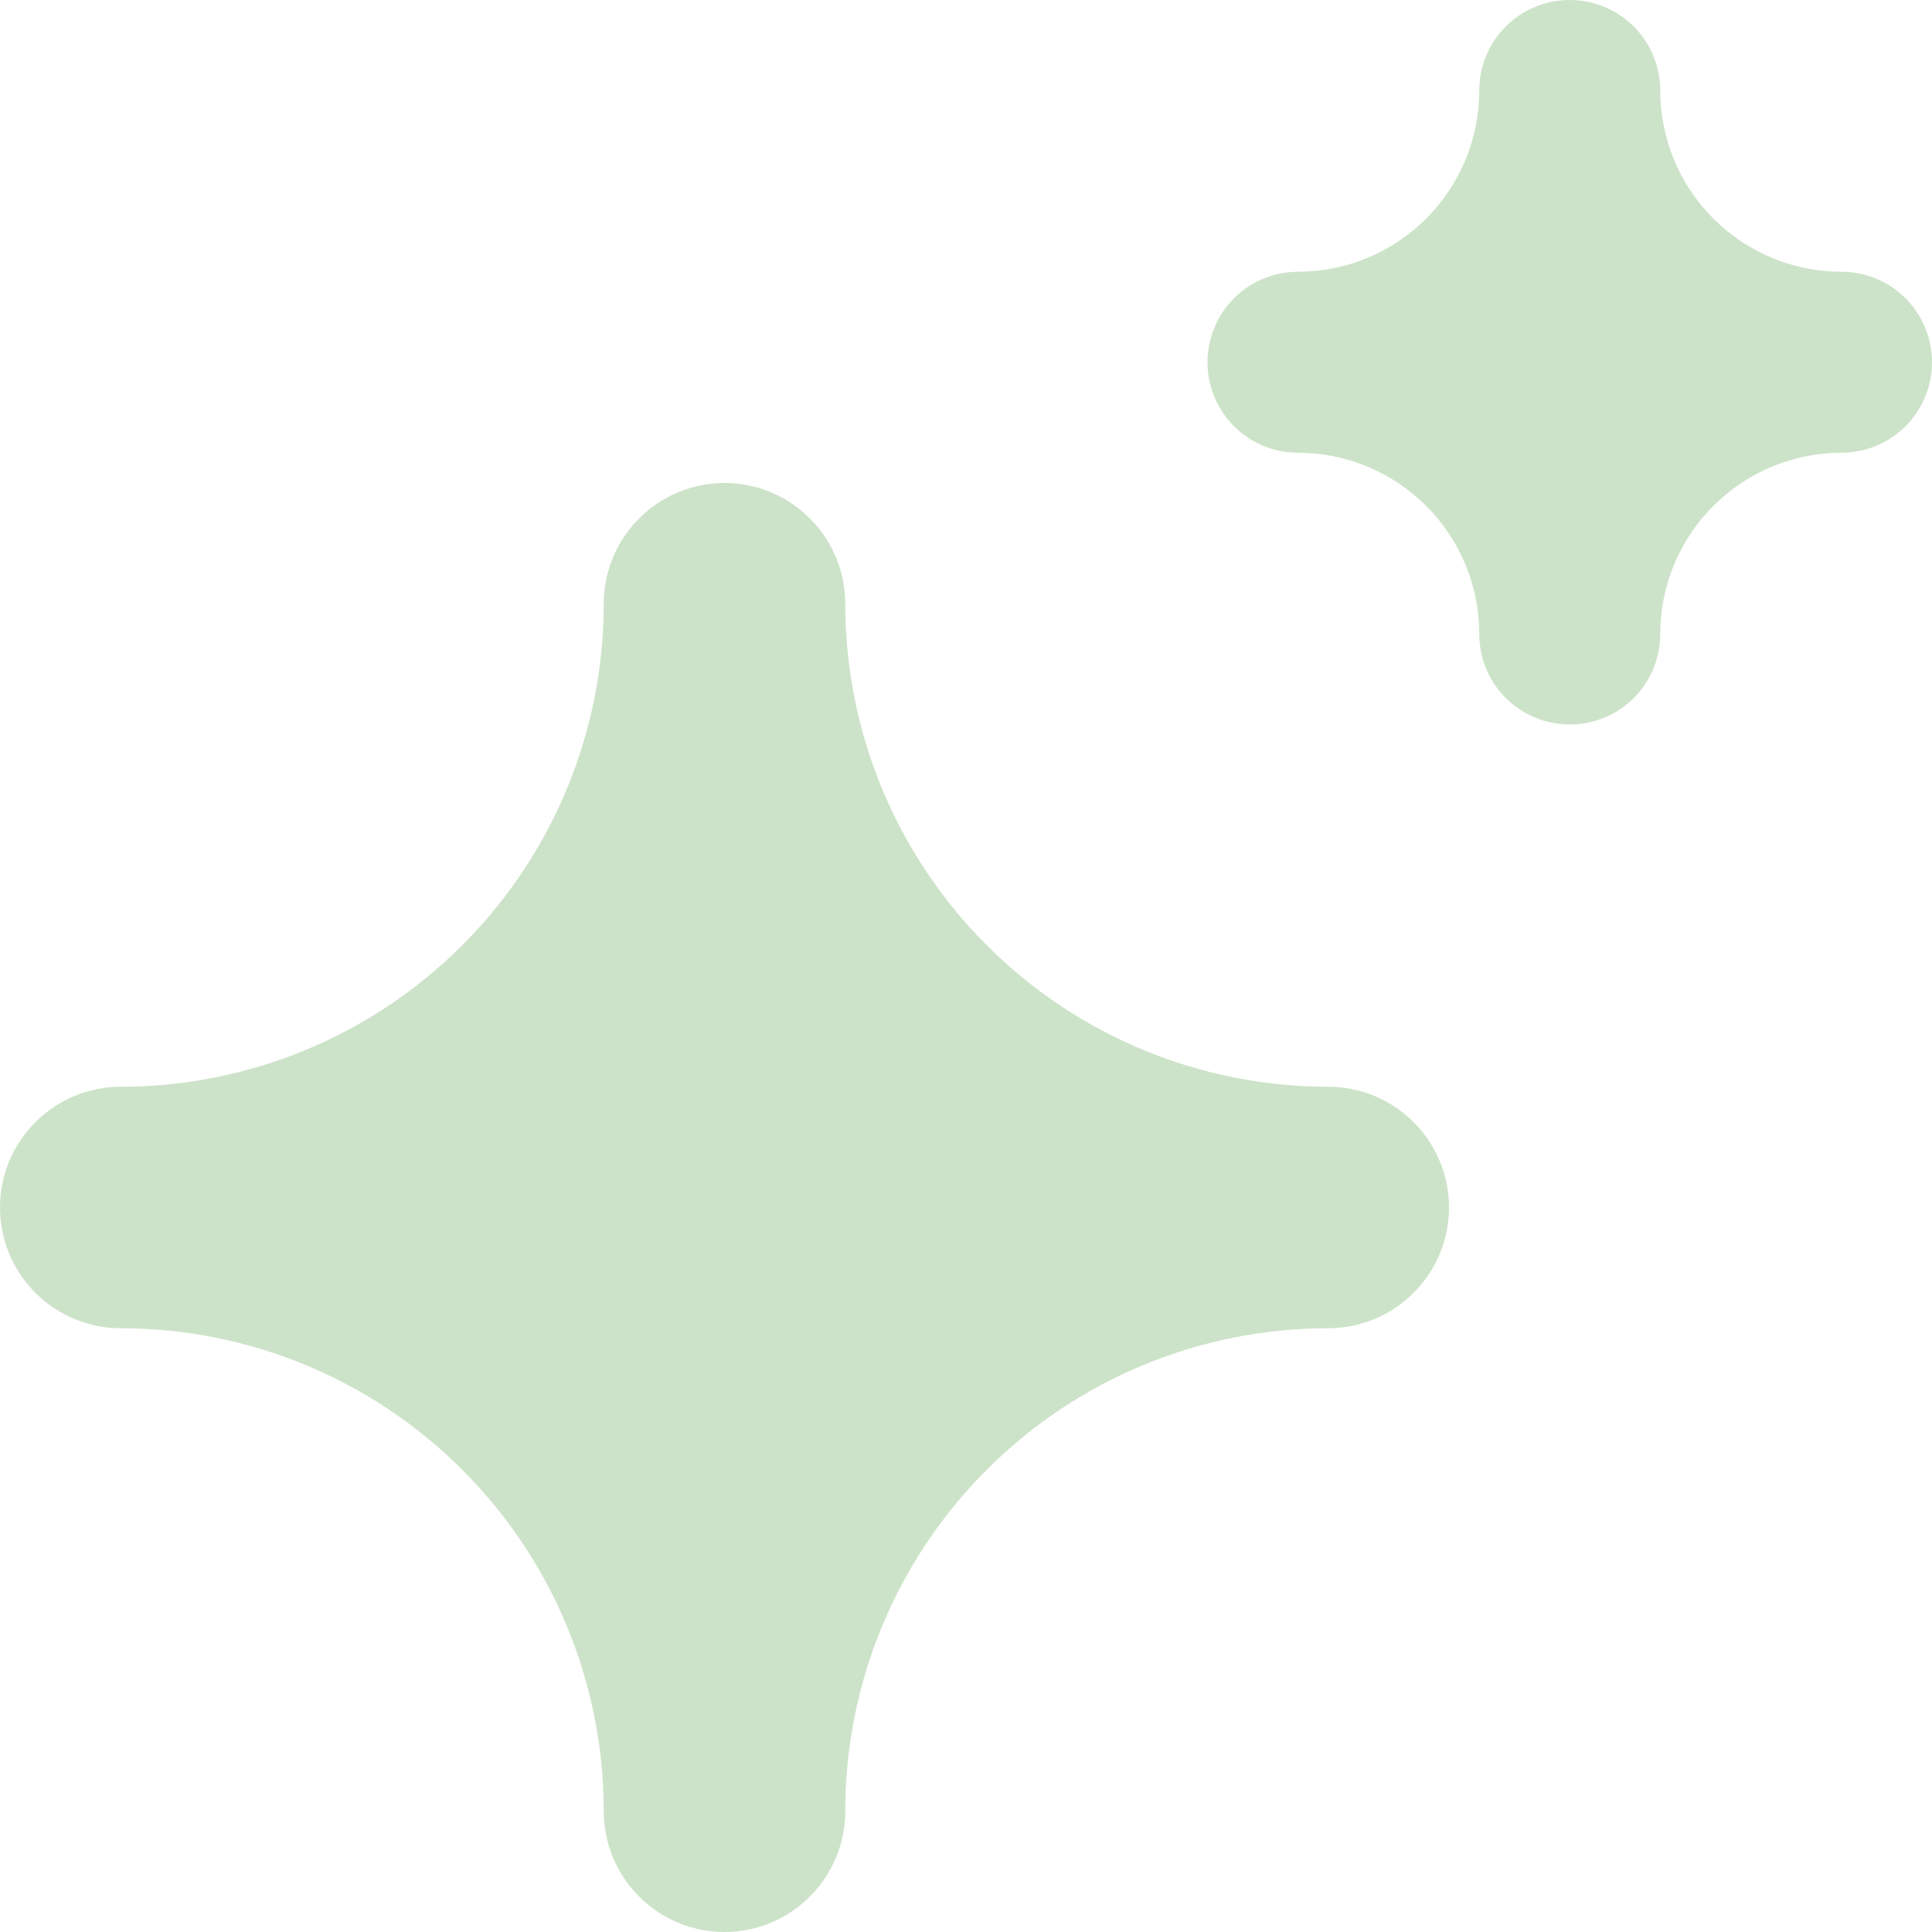 <svg width="12" height="12" viewBox="0 0 12 12" fill="none" xmlns="http://www.w3.org/2000/svg">
<g clip-path="url(#clip0_1495_9451)">
<path d="M9.75 4.5C9.601 4.5 9.458 4.441 9.352 4.335C9.247 4.23 9.188 4.087 9.188 3.938C9.188 3.639 9.069 3.353 8.858 3.142C8.647 2.931 8.361 2.812 8.062 2.812C7.913 2.812 7.77 2.753 7.665 2.648C7.559 2.542 7.5 2.399 7.5 2.25C7.5 2.101 7.559 1.958 7.665 1.852C7.77 1.747 7.913 1.688 8.062 1.688C8.361 1.688 8.647 1.569 8.858 1.358C9.069 1.147 9.188 0.861 9.188 0.562C9.188 0.413 9.247 0.27 9.352 0.165C9.458 0.059 9.601 0 9.75 0C9.899 0 10.042 0.059 10.148 0.165C10.253 0.27 10.312 0.413 10.312 0.562C10.312 0.861 10.431 1.147 10.642 1.358C10.853 1.569 11.139 1.688 11.438 1.688C11.587 1.688 11.73 1.747 11.835 1.852C11.941 1.958 12 2.101 12 2.25C12 2.399 11.941 2.542 11.835 2.648C11.73 2.753 11.587 2.812 11.438 2.812C11.139 2.812 10.853 2.931 10.642 3.142C10.431 3.353 10.312 3.639 10.312 3.938C10.312 4.087 10.253 4.23 10.148 4.335C10.042 4.441 9.899 4.5 9.75 4.5Z" fill="#CDE3C9"/>
<path d="M4.5 12C4.301 12 4.11 11.921 3.97 11.78C3.829 11.64 3.75 11.449 3.75 11.25C3.75 10.454 3.434 9.691 2.871 9.129C2.309 8.566 1.546 8.25 0.75 8.25C0.551 8.25 0.36 8.171 0.22 8.03C0.079 7.89 0 7.699 0 7.5C0 7.301 0.079 7.11 0.22 6.97C0.36 6.829 0.551 6.75 0.75 6.75C1.546 6.75 2.309 6.434 2.871 5.871C3.434 5.309 3.75 4.546 3.75 3.75C3.75 3.551 3.829 3.36 3.97 3.22C4.11 3.079 4.301 3 4.5 3C4.699 3 4.89 3.079 5.03 3.22C5.171 3.36 5.25 3.551 5.25 3.75C5.25 4.546 5.566 5.309 6.129 5.871C6.691 6.434 7.454 6.75 8.25 6.75C8.449 6.75 8.64 6.829 8.78 6.97C8.921 7.11 9 7.301 9 7.5C9 7.699 8.921 7.89 8.78 8.03C8.64 8.171 8.449 8.25 8.25 8.25C7.454 8.25 6.691 8.566 6.129 9.129C5.566 9.691 5.25 10.454 5.25 11.25C5.25 11.449 5.171 11.64 5.03 11.78C4.89 11.921 4.699 12 4.5 12Z" fill="#CDE3C9"/>
</g>
<defs>
<clipPath id="clip0_1495_9451">
<rect width="12" height="12" fill="white"/>
</clipPath>
</defs>
</svg>
